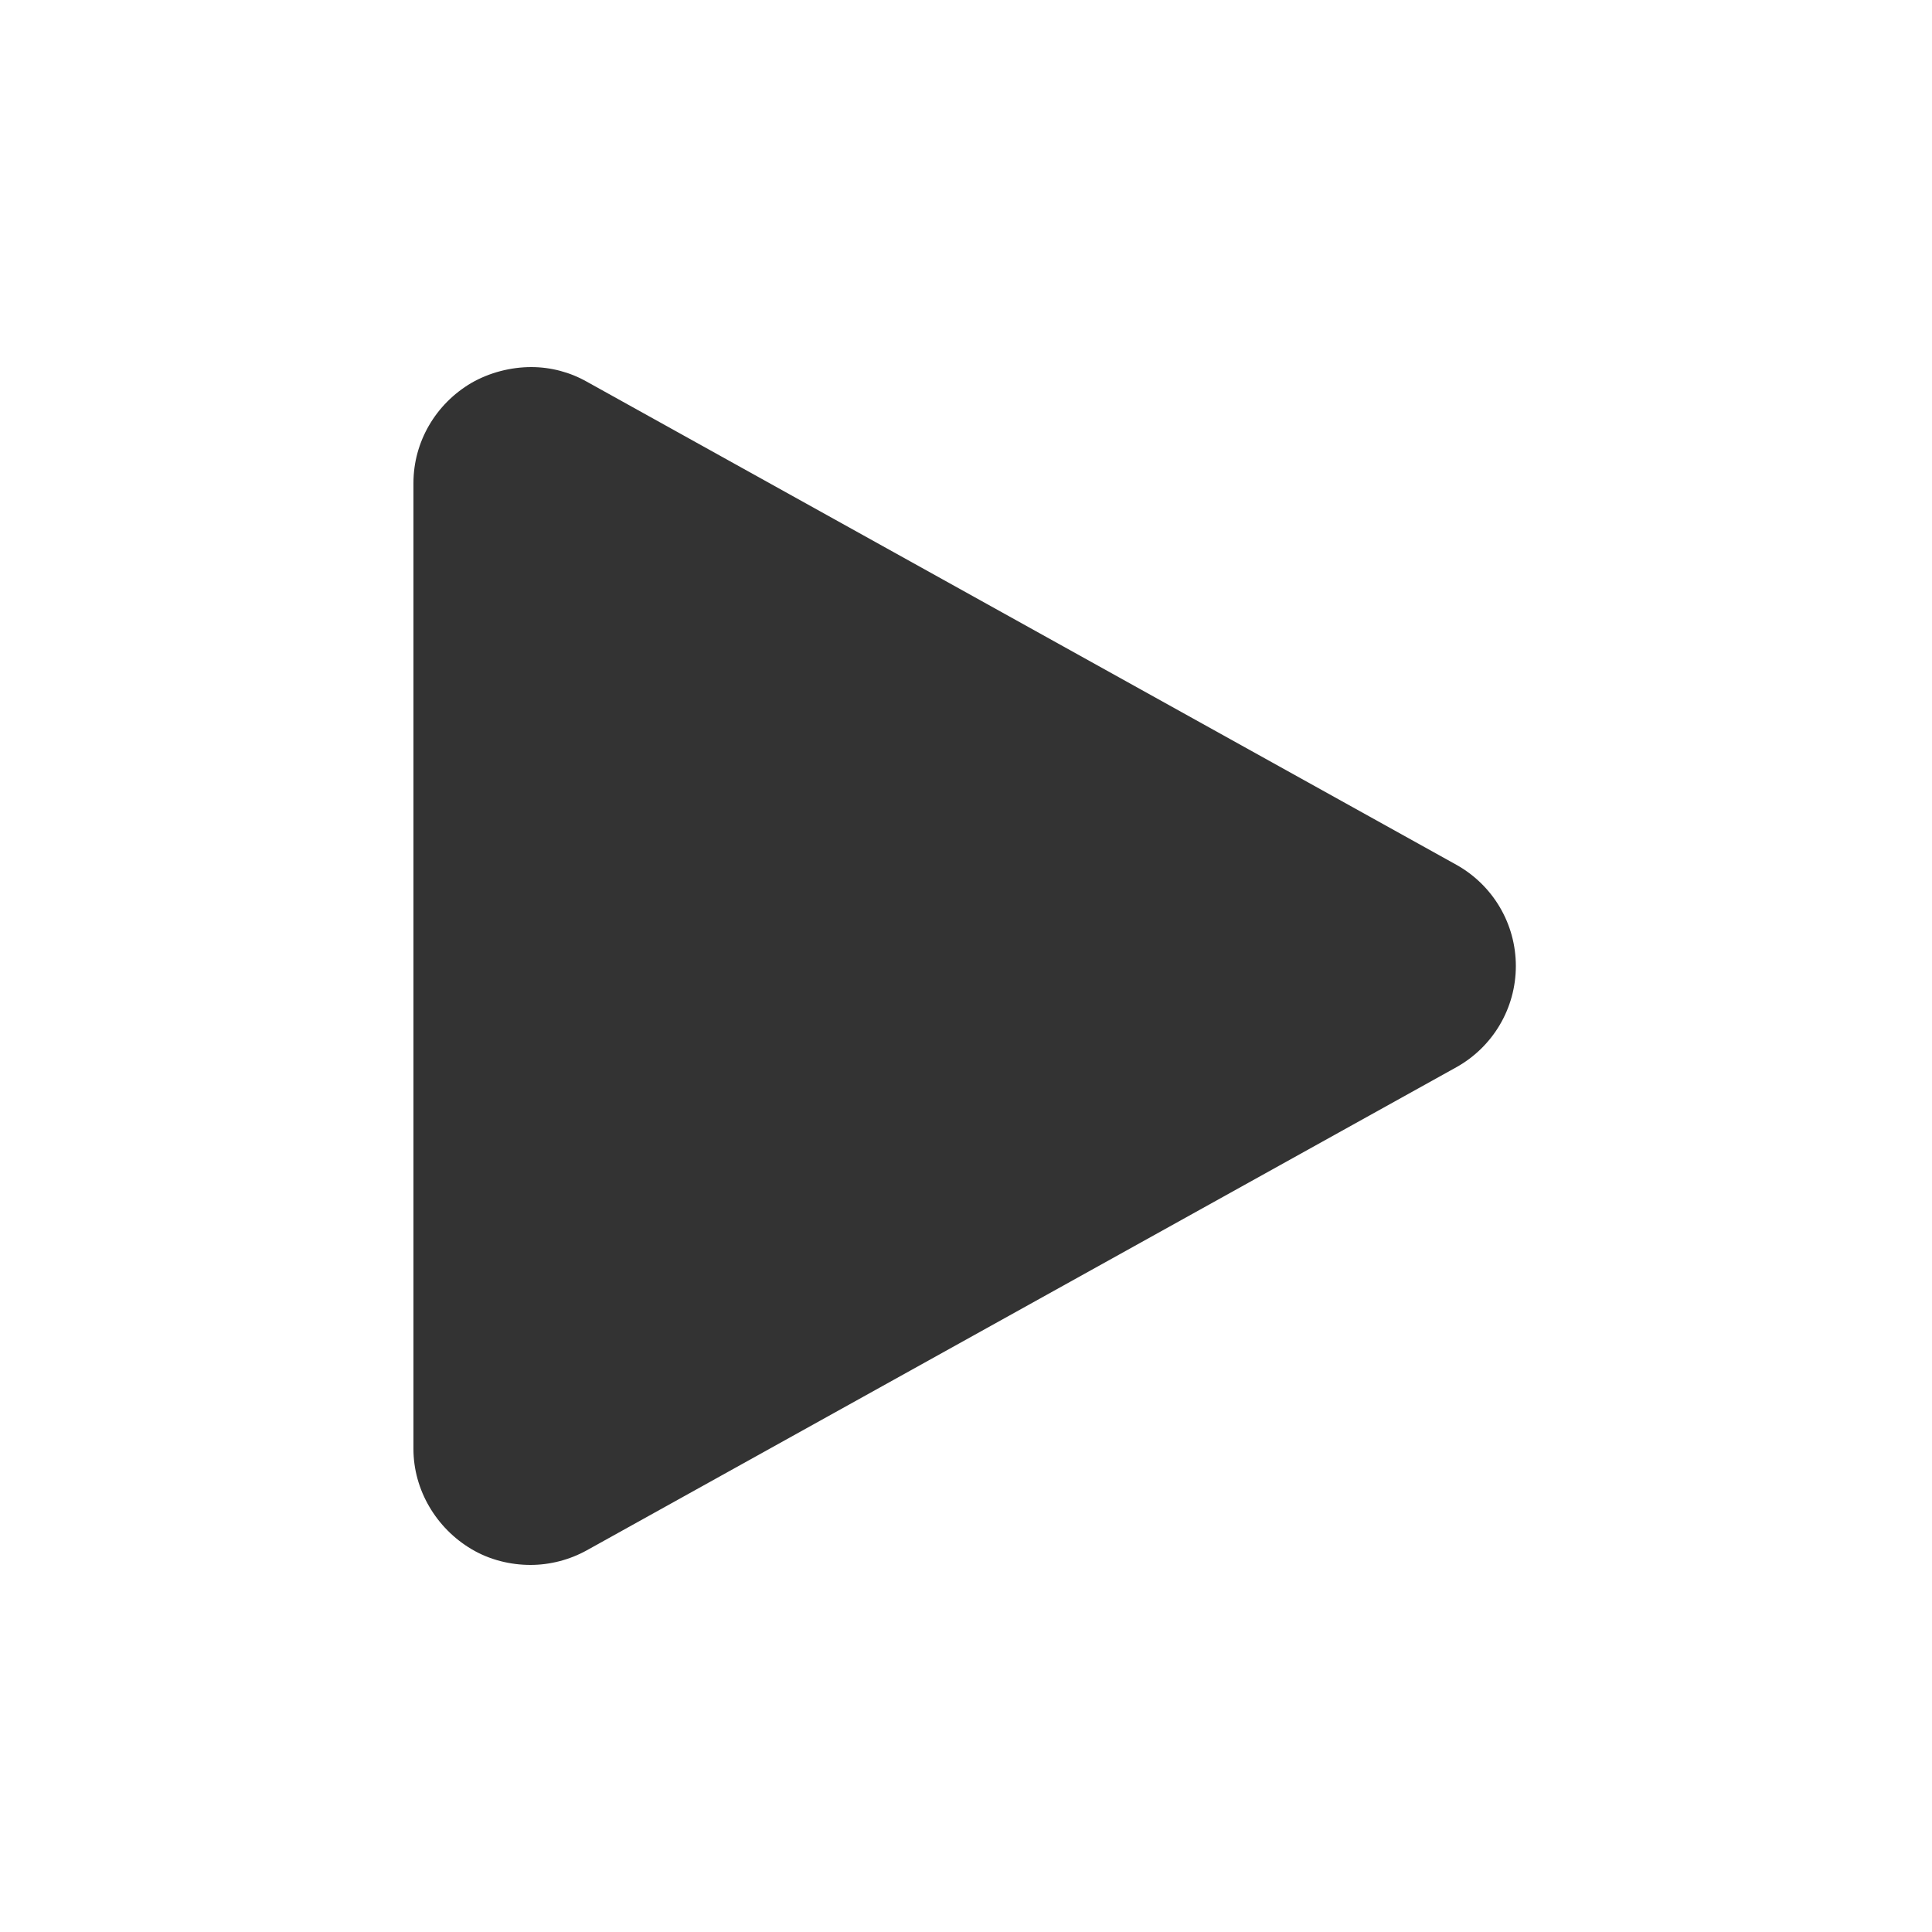 <?xml version="1.0" encoding="utf-8"?>
<!-- Generator: Adobe Illustrator 19.0.0, SVG Export Plug-In . SVG Version: 6.00 Build 0)  -->
<svg version="1.1" id="play" xmlns="http://www.w3.org/2000/svg" xmlns:xlink="http://www.w3.org/1999/xlink" x="0px" y="0px"
	 viewBox="0 0 500 500" style="enable-background:new 0 0 500 500;" xml:space="preserve">
<style type="text/css">
	.st0{fill:#333333;}
</style>
<g id="XMLID_5_">
	<path id="XMLID_17_" class="st0" d="M137.5,390c-2.6,0-5.5-0.7-7.9-2.1c-4.6-2.7-7.6-7.6-7.6-12.9V125c0-5.3,3.1-10.2,7.6-12.9
		c2.3-1.4,5.1-2.1,7.7-2.1c2.5,0,5.1,0.6,7.3,1.9l225,125c4.8,2.6,7.7,7.7,7.7,13.1c0,5.4-2.9,10.5-7.7,13.1l-225,125
		C142.5,389.4,140,390,137.5,390z"/>
	<path id="XMLID_14_" class="st0" d="M137,125l225,125L137,375V125 M137.5,95c-5.3,0-10.8,1.4-15.5,4.1c-9.2,5.4-15,15.2-15,25.9
		v250c0,10.6,5.9,20.5,15,25.9c4.7,2.8,10.1,4.1,15.3,4.1c5,0,10.1-1.3,14.6-3.8l225-125c9.5-5.3,15.4-15.3,15.4-26.2
		c0-10.9-5.9-20.9-15.4-26.2l-225-125C147.5,96.3,142.5,95,137.5,95L137.5,95z"/>
</g>
</svg>
